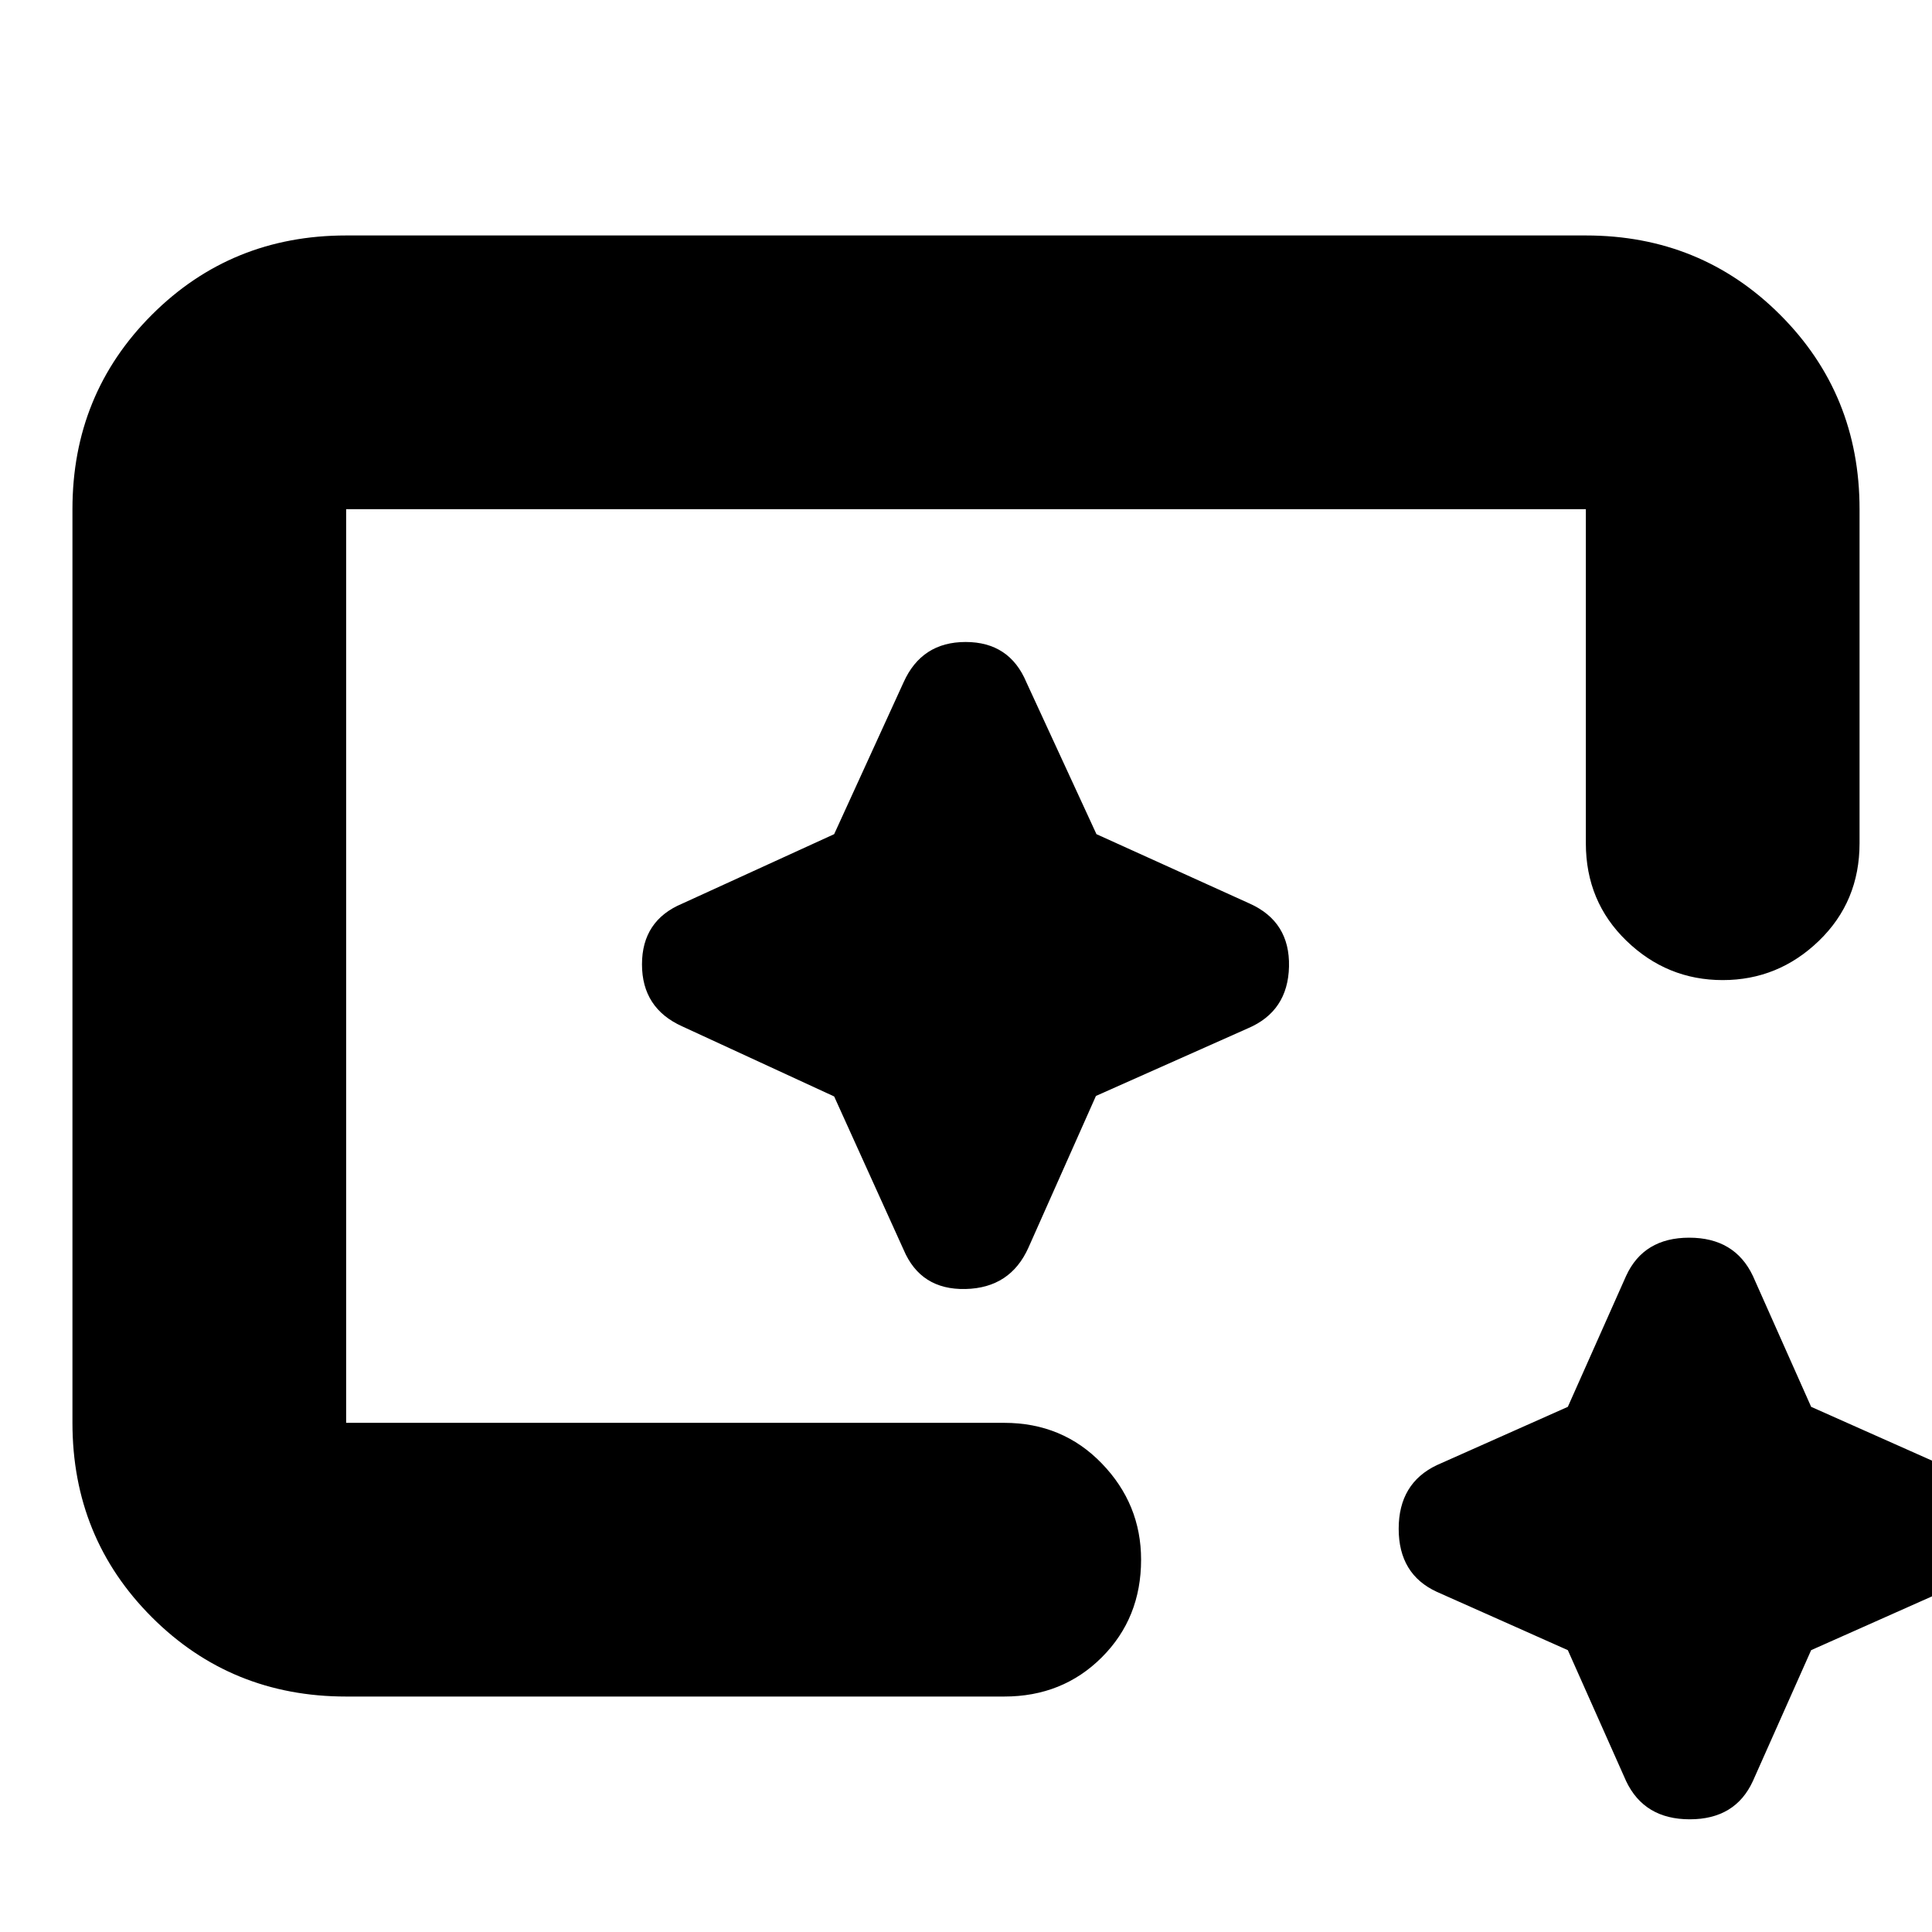 <svg xmlns="http://www.w3.org/2000/svg" height="24" viewBox="0 96 960 960" width="24"><path d="M172 939q-57.125 0-96.563-39.438Q36 860.125 36 803V349q0-57.125 39.438-96.562Q114.874 213 172 213h616q57.125 0 96.562 39.438Q924 291.875 924 349v166q0 29-20.2 48.5T856 583q-27.6 0-47.8-19.5Q788 544 788 515V349H172v454h327q29 0 48.5 20.2T567 871q0 29-19.5 48.5T499 939H172Zm607.049-23.049L714 887q-19-8.71-19-31.355T714 824l65.049-28.951L808 730q8.71-19 31.355-19T871 730l28.951 65.049L965 824q19 8.71 19 31.355T965 887l-65.049 28.951L871 981q-8.71 19-31.355 19T808 981l-28.951-65.049ZM172 803V349v462-8Zm242.49-162.176L449 717q8.484 20 30.742 19.5Q502 736 511 716l33.569-75.431L620 607q20-8.484 20.5-30.742Q641 554 621 545l-76.177-34.51L510 435q-8.387-20-30.194-20Q458 415 449 435l-34.51 75.49L339 545q-20 8.387-20 30.194Q319 597 339 606l75.49 34.824Z"/></svg>